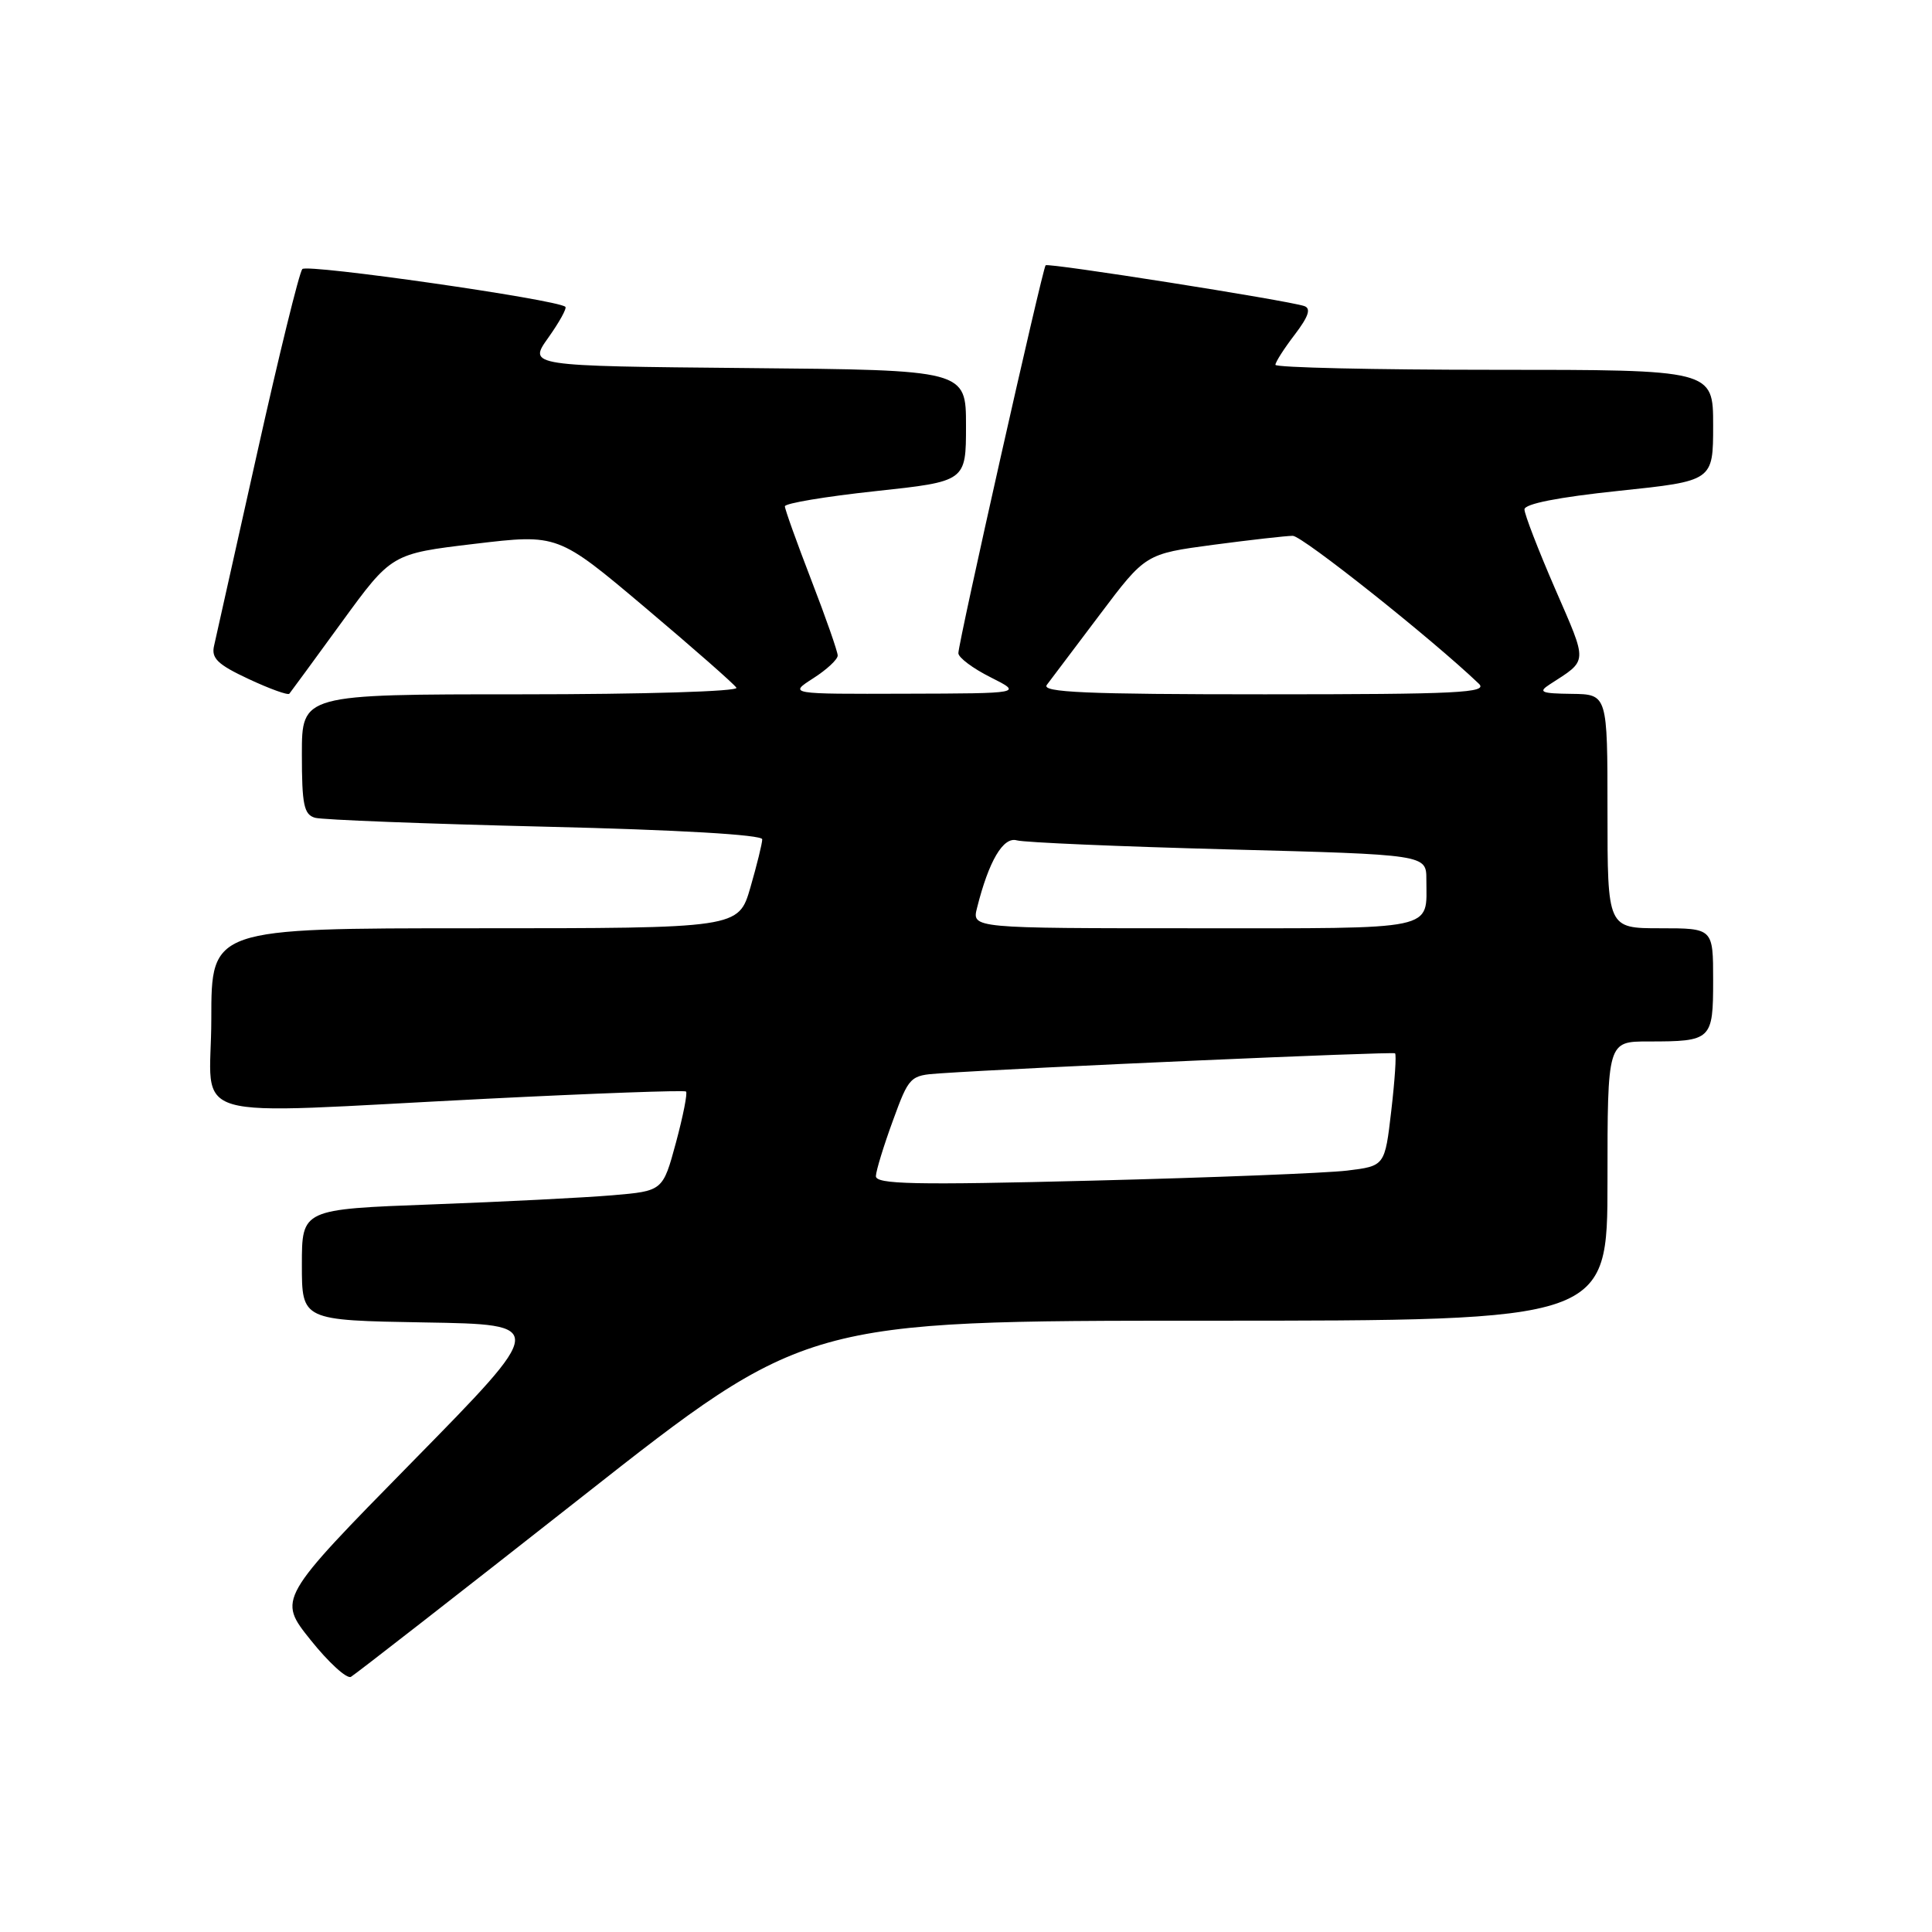 <?xml version="1.0" encoding="UTF-8" standalone="no"?>
<!DOCTYPE svg PUBLIC "-//W3C//DTD SVG 1.1//EN" "http://www.w3.org/Graphics/SVG/1.1/DTD/svg11.dtd" >
<svg xmlns="http://www.w3.org/2000/svg" xmlns:xlink="http://www.w3.org/1999/xlink" version="1.1" viewBox="0 0 256 256">
 <g >
 <path fill="currentColor"
d=" M 77.14 198.32 C 106.78 175.00 106.78 175.00 159.89 175.00 C 213.00 175.00 213.00 175.00 213.00 156.50 C 213.00 138.00 213.00 138.00 218.42 138.00 C 226.80 138.00 227.00 137.81 227.00 129.89 C 227.00 123.00 227.00 123.00 220.00 123.00 C 213.00 123.00 213.00 123.00 213.00 107.50 C 213.00 92.00 213.00 92.00 208.25 91.94 C 204.20 91.89 203.77 91.71 205.34 90.69 C 210.46 87.37 210.42 88.06 206.07 78.04 C 203.83 72.88 202.00 68.14 202.00 67.50 C 202.00 66.76 206.49 65.88 214.50 65.04 C 227.00 63.73 227.00 63.73 227.00 56.36 C 227.00 49.00 227.00 49.00 198.00 49.00 C 182.05 49.00 169.00 48.70 169.00 48.34 C 169.00 47.98 170.15 46.18 171.56 44.34 C 173.40 41.92 173.75 40.86 172.81 40.55 C 170.41 39.77 138.87 34.80 138.55 35.15 C 138.13 35.62 126.97 85.21 126.99 86.55 C 126.99 87.13 128.91 88.57 131.25 89.74 C 135.50 91.88 135.50 91.88 120.00 91.92 C 104.50 91.97 104.50 91.97 107.75 89.88 C 109.54 88.74 111.00 87.38 111.00 86.86 C 111.00 86.35 109.43 81.85 107.50 76.86 C 105.58 71.88 104.00 67.48 104.00 67.09 C 104.00 66.69 109.40 65.79 116.00 65.08 C 128.00 63.79 128.00 63.79 128.00 56.41 C 128.00 49.03 128.00 49.03 98.99 48.77 C 69.98 48.50 69.98 48.50 72.65 44.75 C 74.12 42.68 75.14 40.84 74.91 40.65 C 73.72 39.67 40.68 34.94 40.06 35.65 C 39.65 36.12 36.96 47.07 34.08 60.00 C 31.20 72.93 28.63 84.42 28.37 85.55 C 27.97 87.22 28.83 88.05 32.94 89.97 C 35.72 91.27 38.15 92.15 38.34 91.92 C 38.53 91.69 41.66 87.42 45.29 82.43 C 51.89 73.37 51.89 73.37 62.90 72.06 C 73.92 70.75 73.92 70.75 85.48 80.50 C 91.84 85.87 97.29 90.65 97.58 91.13 C 97.88 91.62 85.26 92.00 69.06 92.00 C 40.00 92.00 40.00 92.00 40.00 99.93 C 40.00 106.63 40.27 107.94 41.75 108.36 C 42.71 108.63 56.44 109.16 72.25 109.54 C 89.93 109.96 101.00 110.61 101.00 111.21 C 101.00 111.75 100.29 114.62 99.43 117.60 C 97.86 123.00 97.86 123.00 62.93 123.00 C 28.00 123.00 28.00 123.00 28.00 135.00 C 28.00 148.99 23.37 147.65 64.50 145.59 C 78.80 144.87 90.68 144.44 90.90 144.63 C 91.12 144.82 90.52 147.86 89.57 151.39 C 87.83 157.81 87.83 157.81 81.16 158.38 C 77.50 158.69 66.74 159.24 57.25 159.59 C 40.00 160.23 40.00 160.23 40.00 167.59 C 40.00 174.95 40.00 174.95 56.25 175.23 C 72.50 175.50 72.50 175.50 54.65 193.68 C 36.80 211.86 36.80 211.86 41.15 217.30 C 43.54 220.29 45.95 222.49 46.50 222.19 C 47.05 221.88 60.84 211.14 77.14 198.32 Z  M 116.06 155.83 C 116.09 155.10 117.10 151.80 118.31 148.50 C 120.45 142.63 120.59 142.49 124.50 142.23 C 135.75 141.46 184.55 139.32 184.85 139.57 C 185.05 139.74 184.82 143.16 184.35 147.19 C 183.50 154.50 183.50 154.50 178.50 155.11 C 175.75 155.44 160.56 156.04 144.75 156.44 C 121.09 157.04 116.01 156.93 116.06 155.83 Z  M 129.46 120.31 C 131.02 114.08 132.93 110.84 134.73 111.35 C 135.70 111.63 148.31 112.17 162.75 112.55 C 189.00 113.24 189.00 113.24 189.00 116.54 C 189.00 123.39 190.85 123.00 158.28 123.00 C 128.78 123.00 128.78 123.00 129.46 120.31 Z  M 138.71 90.75 C 139.24 90.06 142.40 85.87 145.73 81.44 C 151.79 73.39 151.79 73.39 160.76 72.19 C 165.69 71.54 170.43 71.00 171.30 71.00 C 172.56 71.00 189.74 84.65 195.96 90.60 C 197.22 91.80 193.19 92.00 167.59 92.00 C 143.88 92.00 137.95 91.74 138.71 90.75 Z "/>
</g>
</svg>